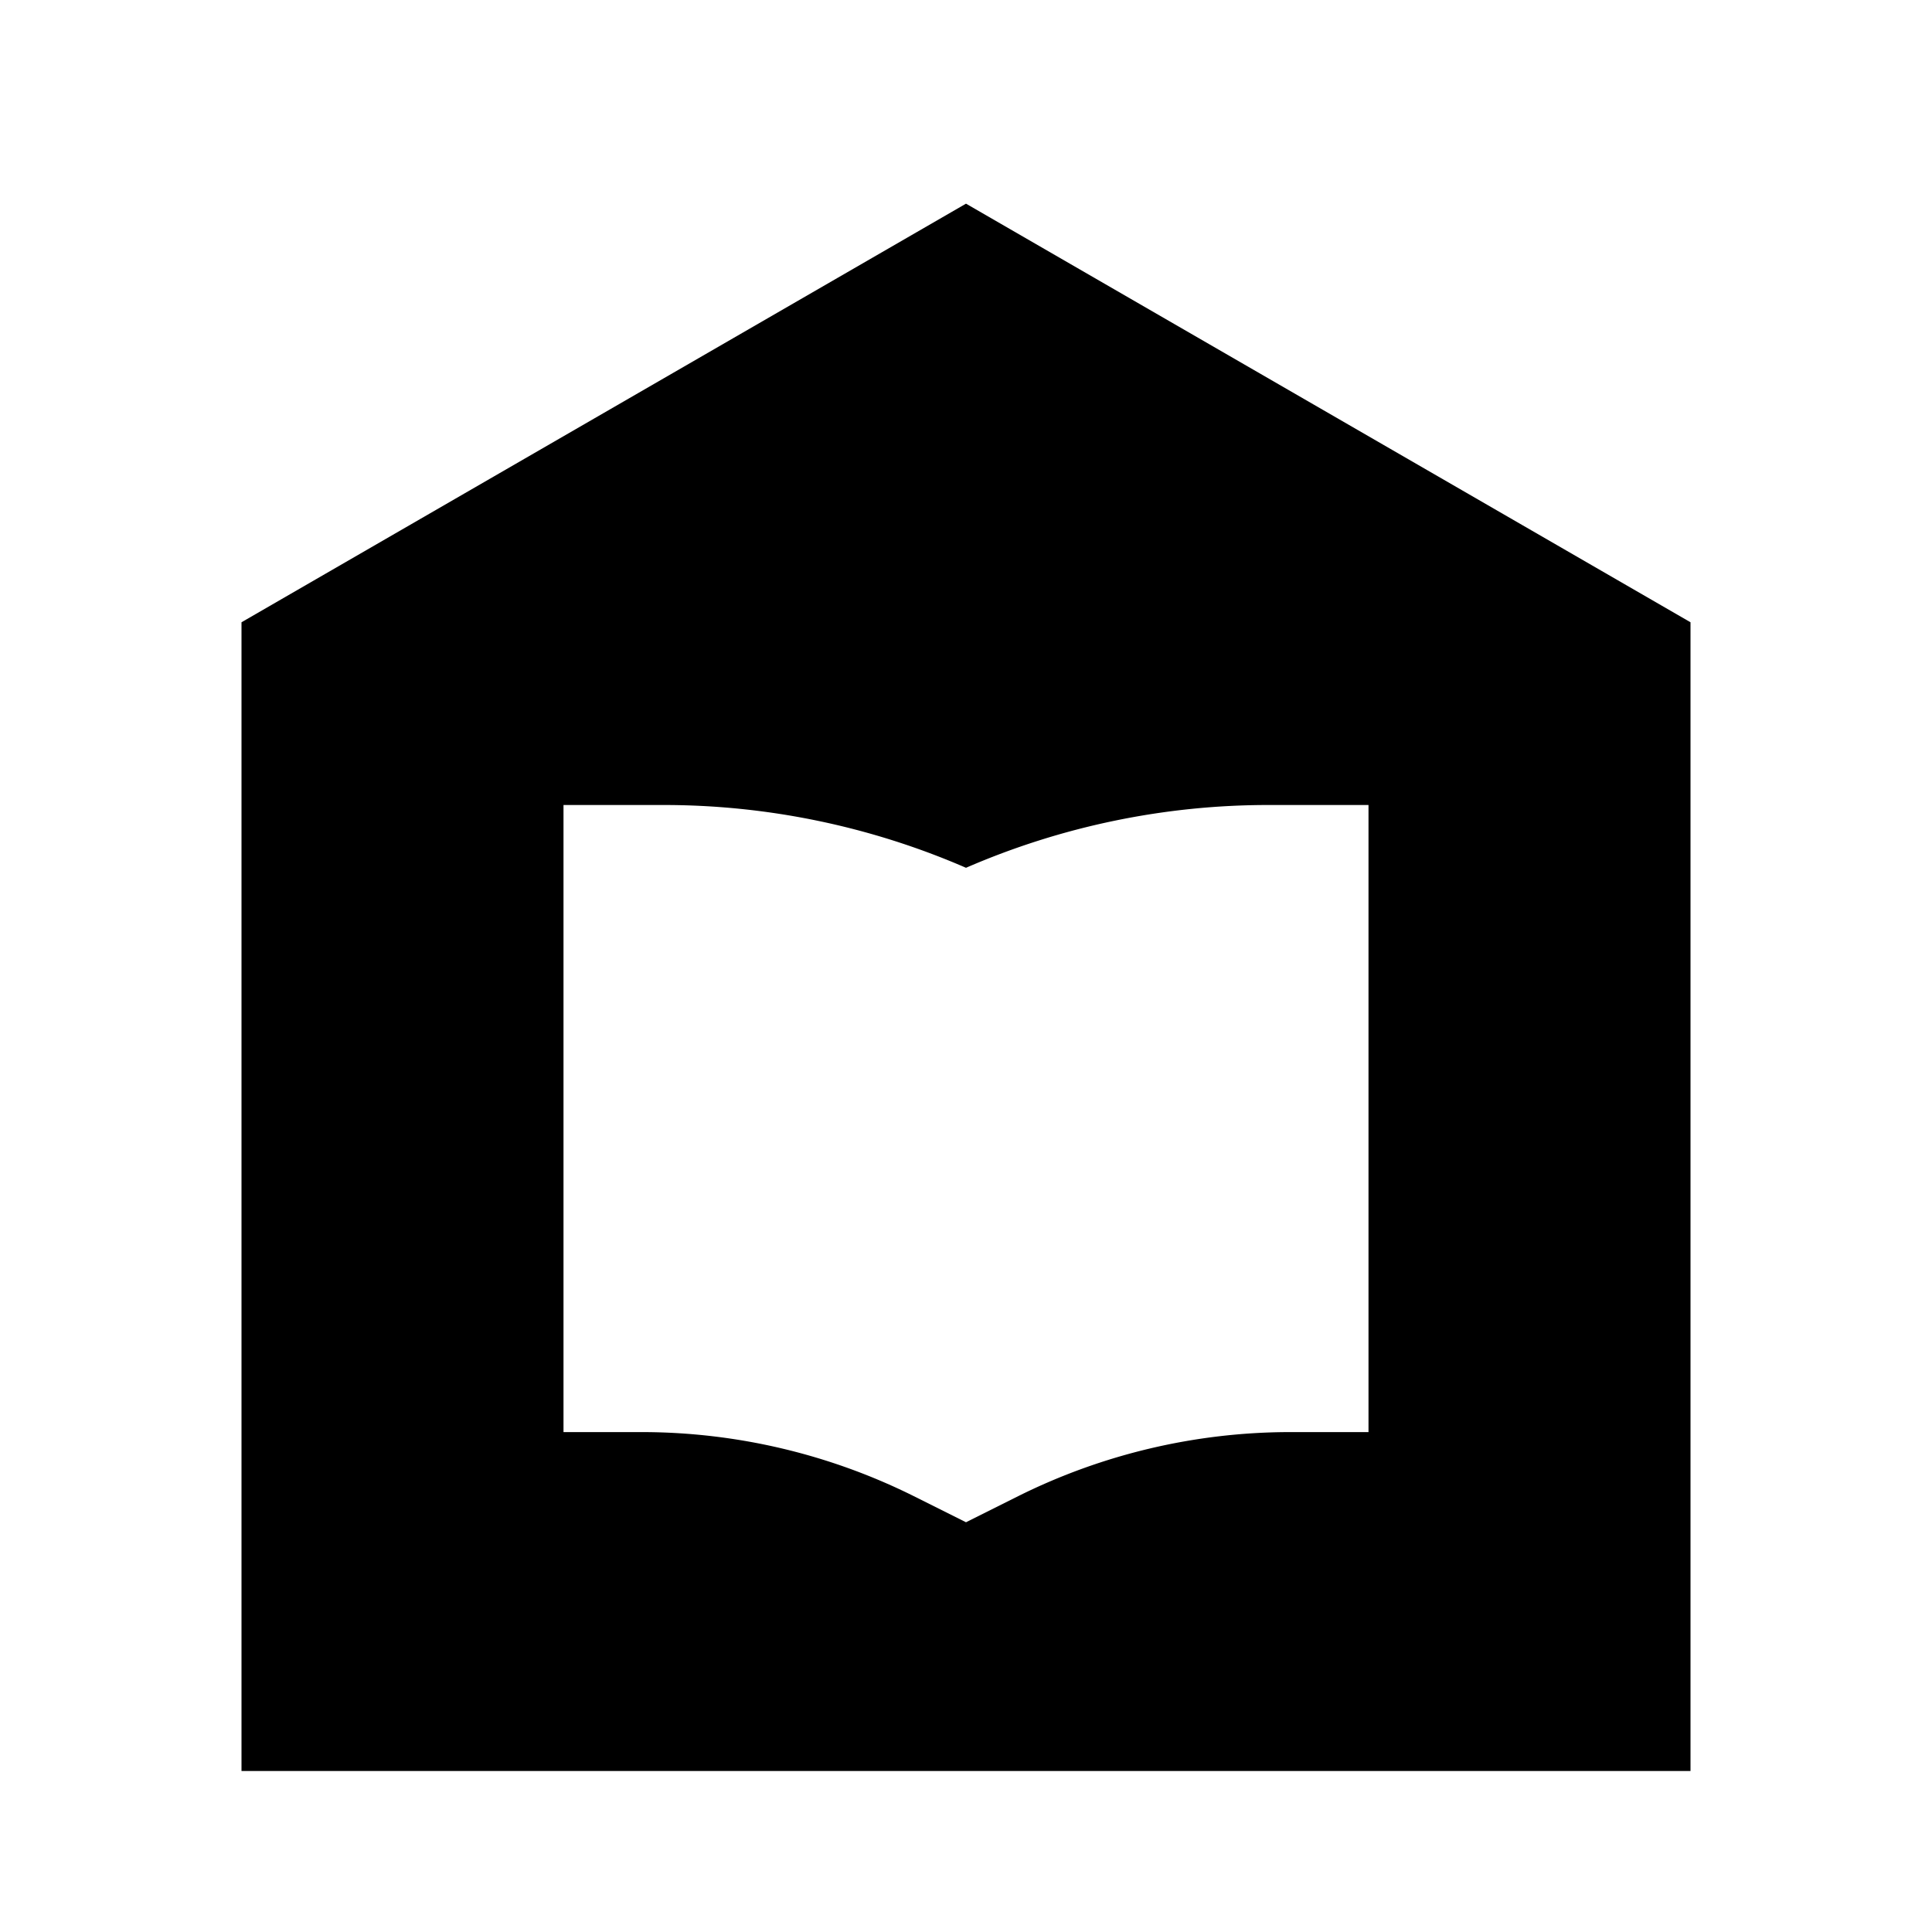 <svg id="Layer_1" data-name="Layer 1" xmlns="http://www.w3.org/2000/svg" viewBox="0 0 24 24"><title>iconoteka_library_b_f</title><path d="M12,2.53,3,7.73V22H21V7.73Zm5,15.26H16a7.59,7.59,0,0,0-3.34.79l-.66.33-.66-.33A7.59,7.59,0,0,0,8,17.79H7V10H8.23a9.43,9.43,0,0,1,3.77.78A9.43,9.43,0,0,1,15.77,10H17Z"/></svg>